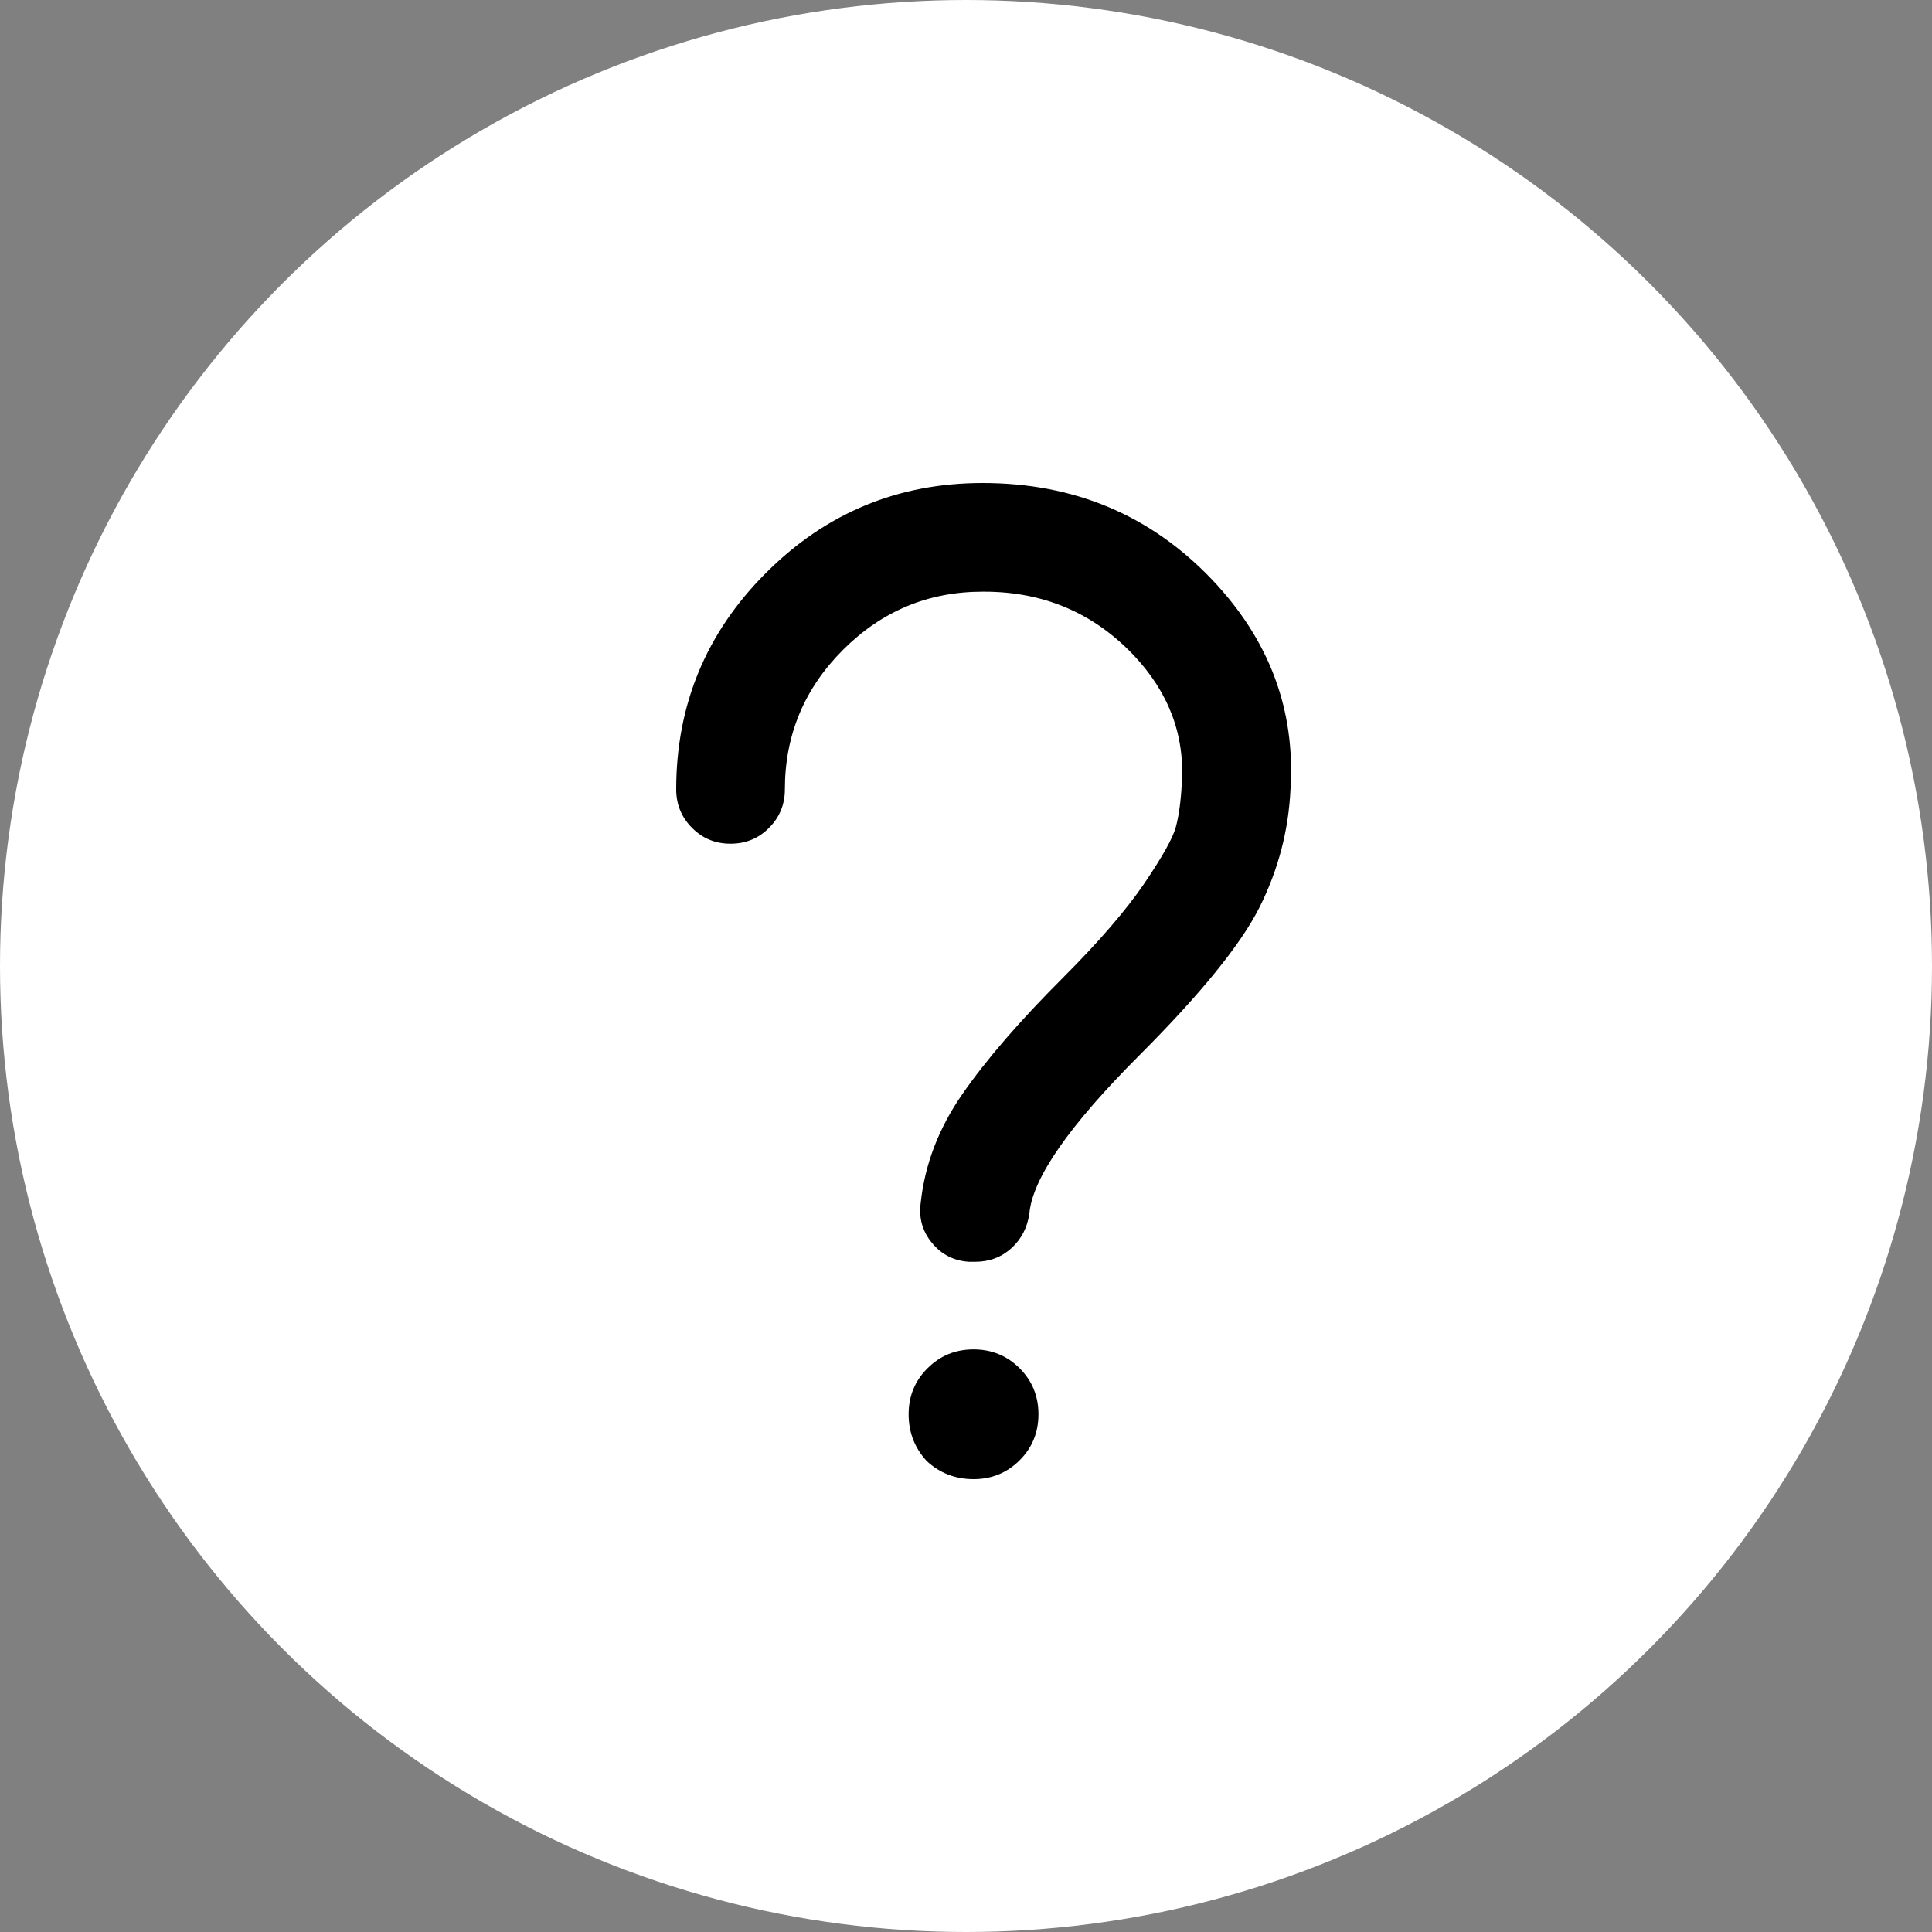 <?xml version="1.0" encoding="UTF-8"?>
<svg width="20px" height="20px" viewBox="0 0 20 20" version="1.1" xmlns="http://www.w3.org/2000/svg" xmlns:xlink="http://www.w3.org/1999/xlink">
    <rect x="0" y="0" width="20" height="20" fill="#808080" stroke="none"/>
    <title>Icon_Question</title>
    <g id="IBC-Transfer" stroke="none" stroke-width="1" fill="none" fill-rule="evenodd">
        <g id="NewCosmoscan_IBCTransfer_SelectChain" transform="translate(-534, -625)">
            <g id="Icon_Question" transform="translate(534, 625)">
                <circle id="Oval-Copy-3" fill="#FFFFFF" cx="10" cy="10" r="10"></circle>
                <path d="M10.094,13.062 C10.24,13.062 10.365,13.016 10.469,12.922 C10.573,12.828 10.635,12.708 10.656,12.562 C10.688,12.198 11.068,11.651 11.797,10.922 C12.432,10.286 12.846,9.776 13.039,9.391 C13.232,9.005 13.339,8.599 13.359,8.172 C13.411,7.349 13.141,6.625 12.547,6 C11.911,5.333 11.12,5 10.172,5 C9.297,5 8.549,5.31 7.93,5.93 C7.31,6.549 7,7.297 7,8.172 C7,8.328 7.055,8.461 7.164,8.57 C7.273,8.68 7.406,8.734 7.562,8.734 C7.719,8.734 7.852,8.68 7.961,8.57 C8.07,8.461 8.125,8.328 8.125,8.172 C8.125,7.609 8.326,7.128 8.727,6.727 C9.128,6.326 9.609,6.125 10.172,6.125 L10.188,6.125 C10.802,6.125 11.318,6.344 11.734,6.781 C12.099,7.167 12.266,7.609 12.234,8.109 C12.224,8.297 12.203,8.448 12.172,8.562 C12.141,8.677 12.031,8.872 11.844,9.148 C11.656,9.424 11.375,9.75 11,10.125 C10.552,10.573 10.206,10.974 9.961,11.328 C9.716,11.682 9.573,12.057 9.531,12.453 C9.51,12.609 9.549,12.747 9.648,12.867 C9.747,12.987 9.875,13.052 10.031,13.062 L10.094,13.062 L10.094,13.062 Z M10.078,15.312 C10.266,15.312 10.424,15.247 10.555,15.117 C10.685,14.987 10.75,14.828 10.75,14.641 C10.75,14.453 10.685,14.294 10.555,14.164 C10.424,14.034 10.266,13.969 10.078,13.969 C9.891,13.969 9.732,14.034 9.602,14.164 C9.471,14.294 9.406,14.453 9.406,14.641 C9.406,14.828 9.469,14.99 9.594,15.125 C9.729,15.25 9.891,15.312 10.078,15.312 Z" id="" fill="#000000" fill-rule="nonzero"></path>
            </g>
        </g>
    </g>
</svg>